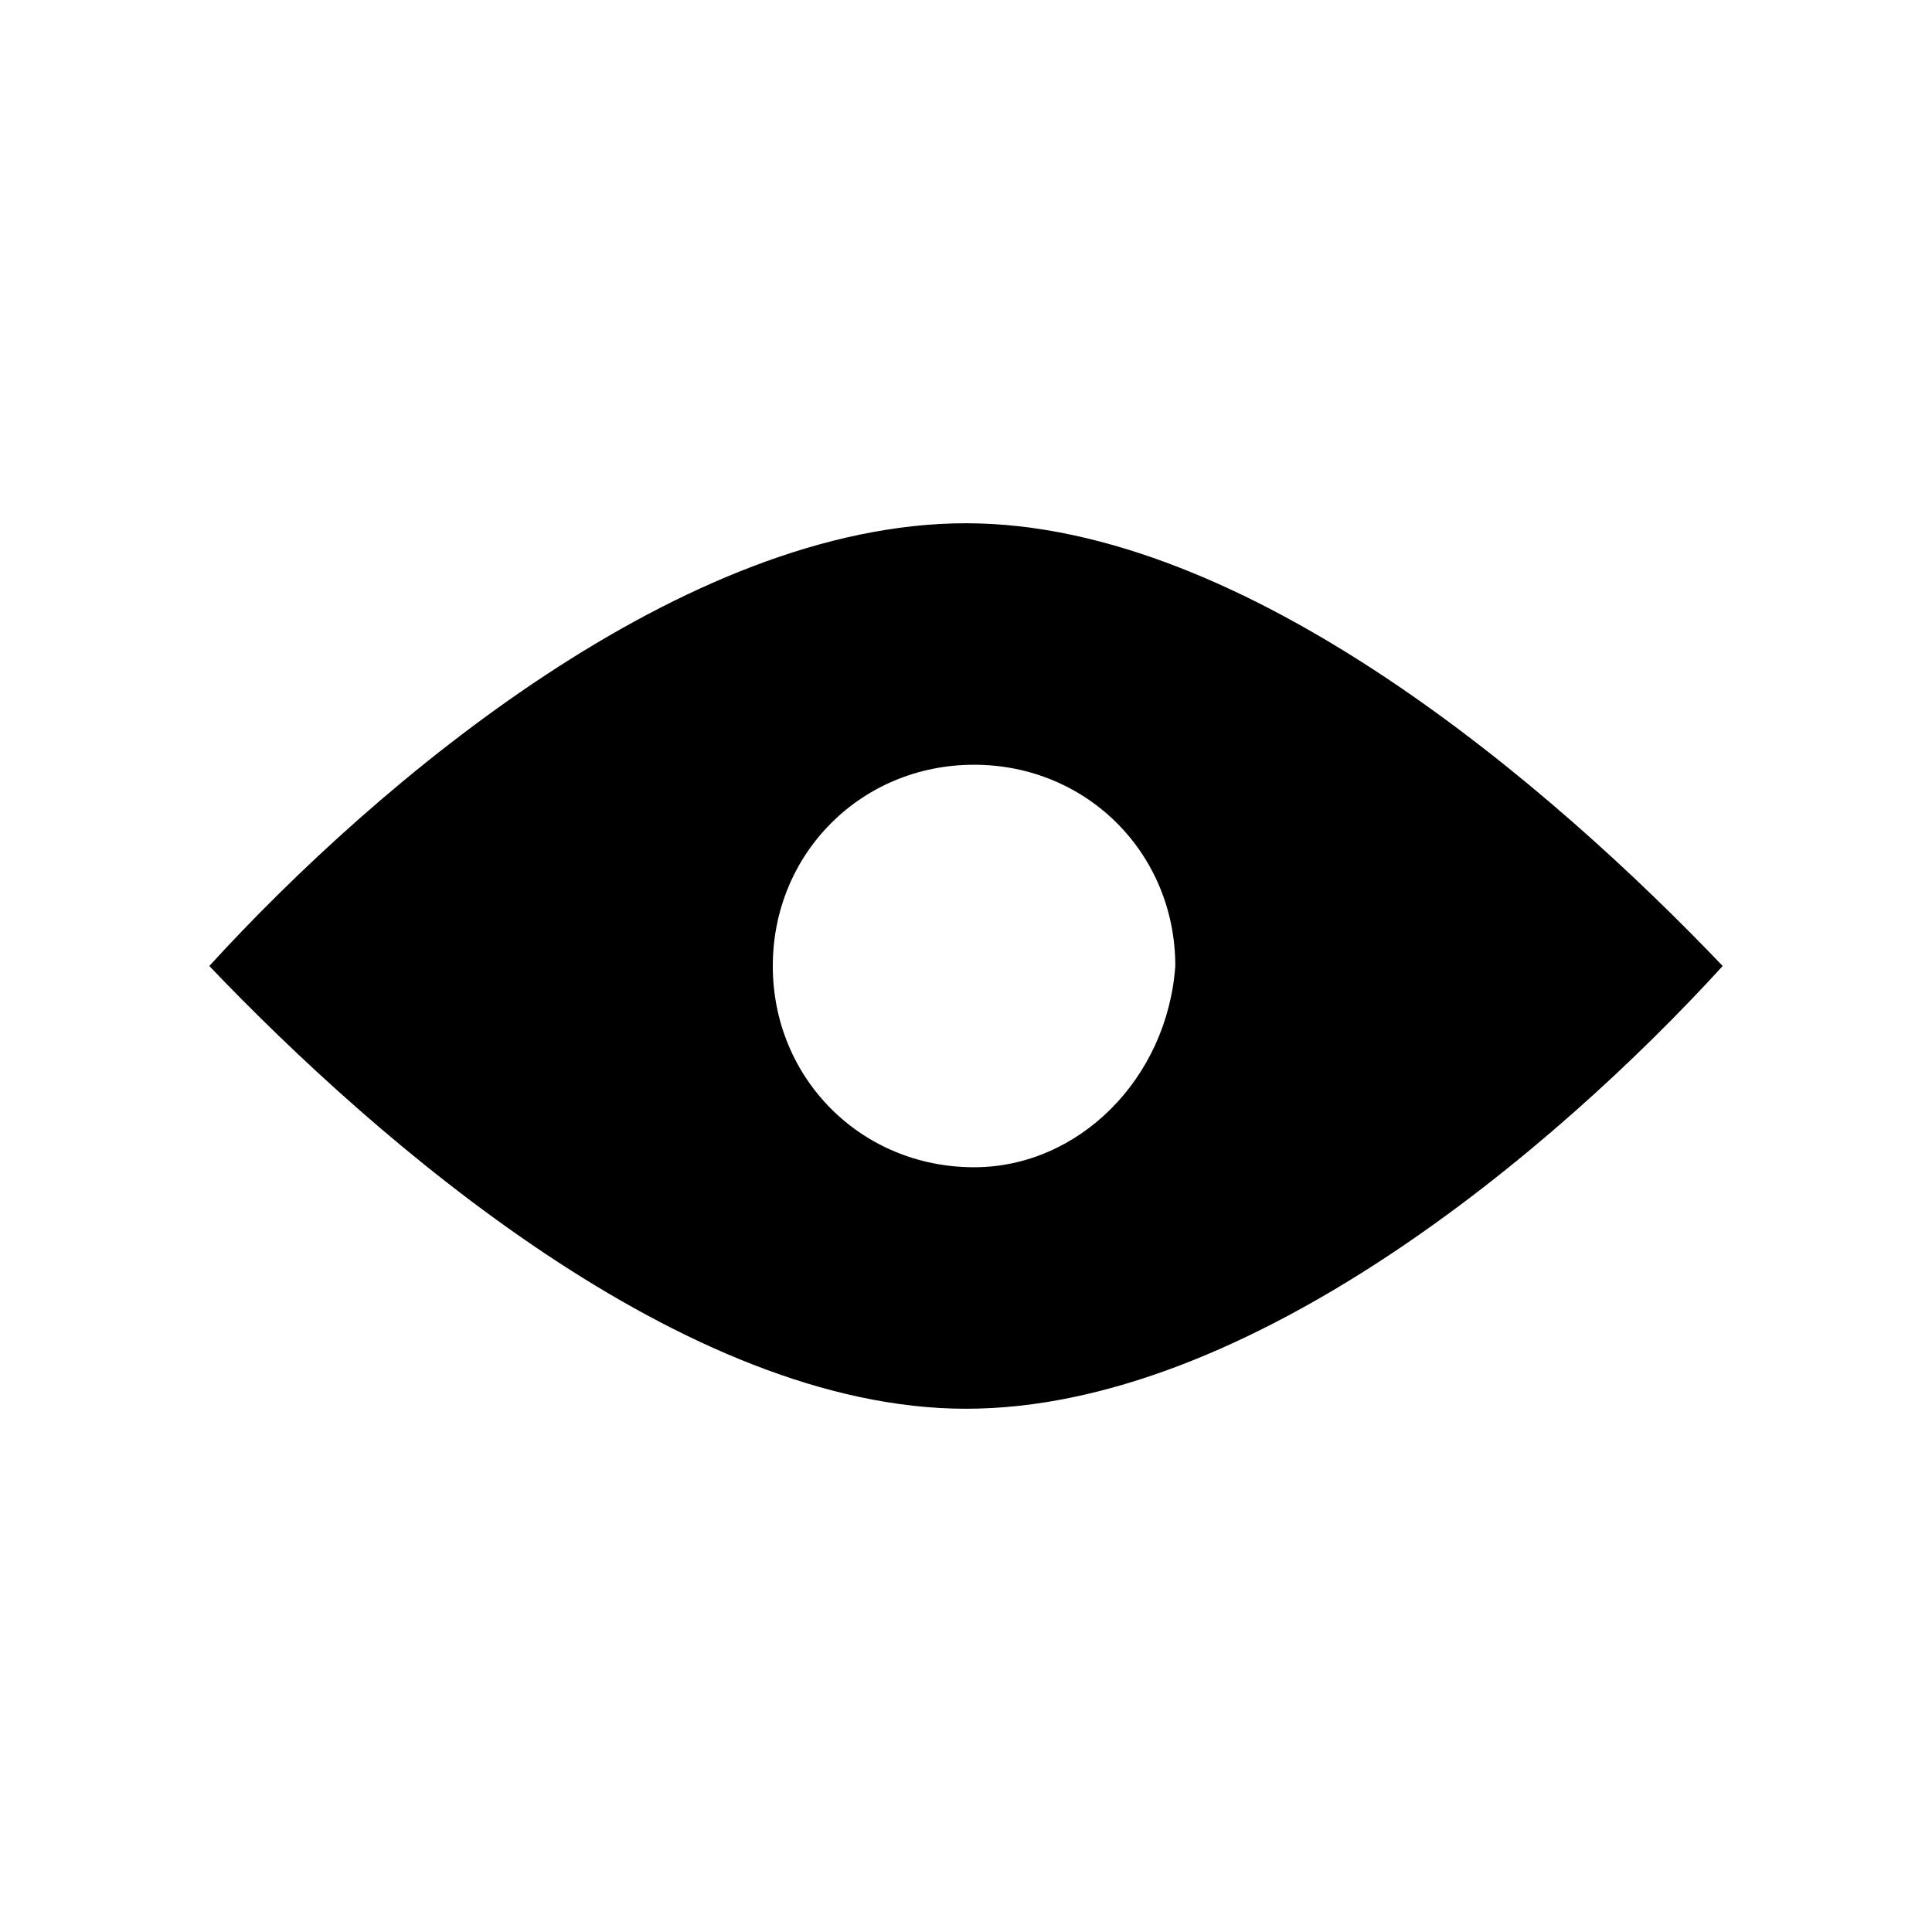<svg version="1.1" xmlns="http://www.w3.org/2000/svg" xmlns:xlink="http://www.w3.org/1999/xlink" x="0px" y="0px"
	 viewBox="0 0 24 24" style="enable-background:new 0 0 24 24;" xml:space="preserve">
<style type="text/css">
	.st0{fill:none;stroke:none;}
</style>
<path class="st0" d="M0,0h24v24H0V0z"/>
<path id="Fill-1" d="M12.1,14.5c-1.4,0-2.5-1.1-2.5-2.5c0-1.4,1.1-2.5,2.5-2.5c1.4,0,2.5,1.1,2.5,2.5C14.5,13.4,13.4,14.5,12.1,14.5
	 M12,6.5c-3.5,0-7.3,3.2-9.4,5.5c2.1,2.2,5.9,5.5,9.4,5.5c3.5,0,7.3-3.2,9.4-5.5C19.3,9.8,15.5,6.5,12,6.5"/>
</svg>
